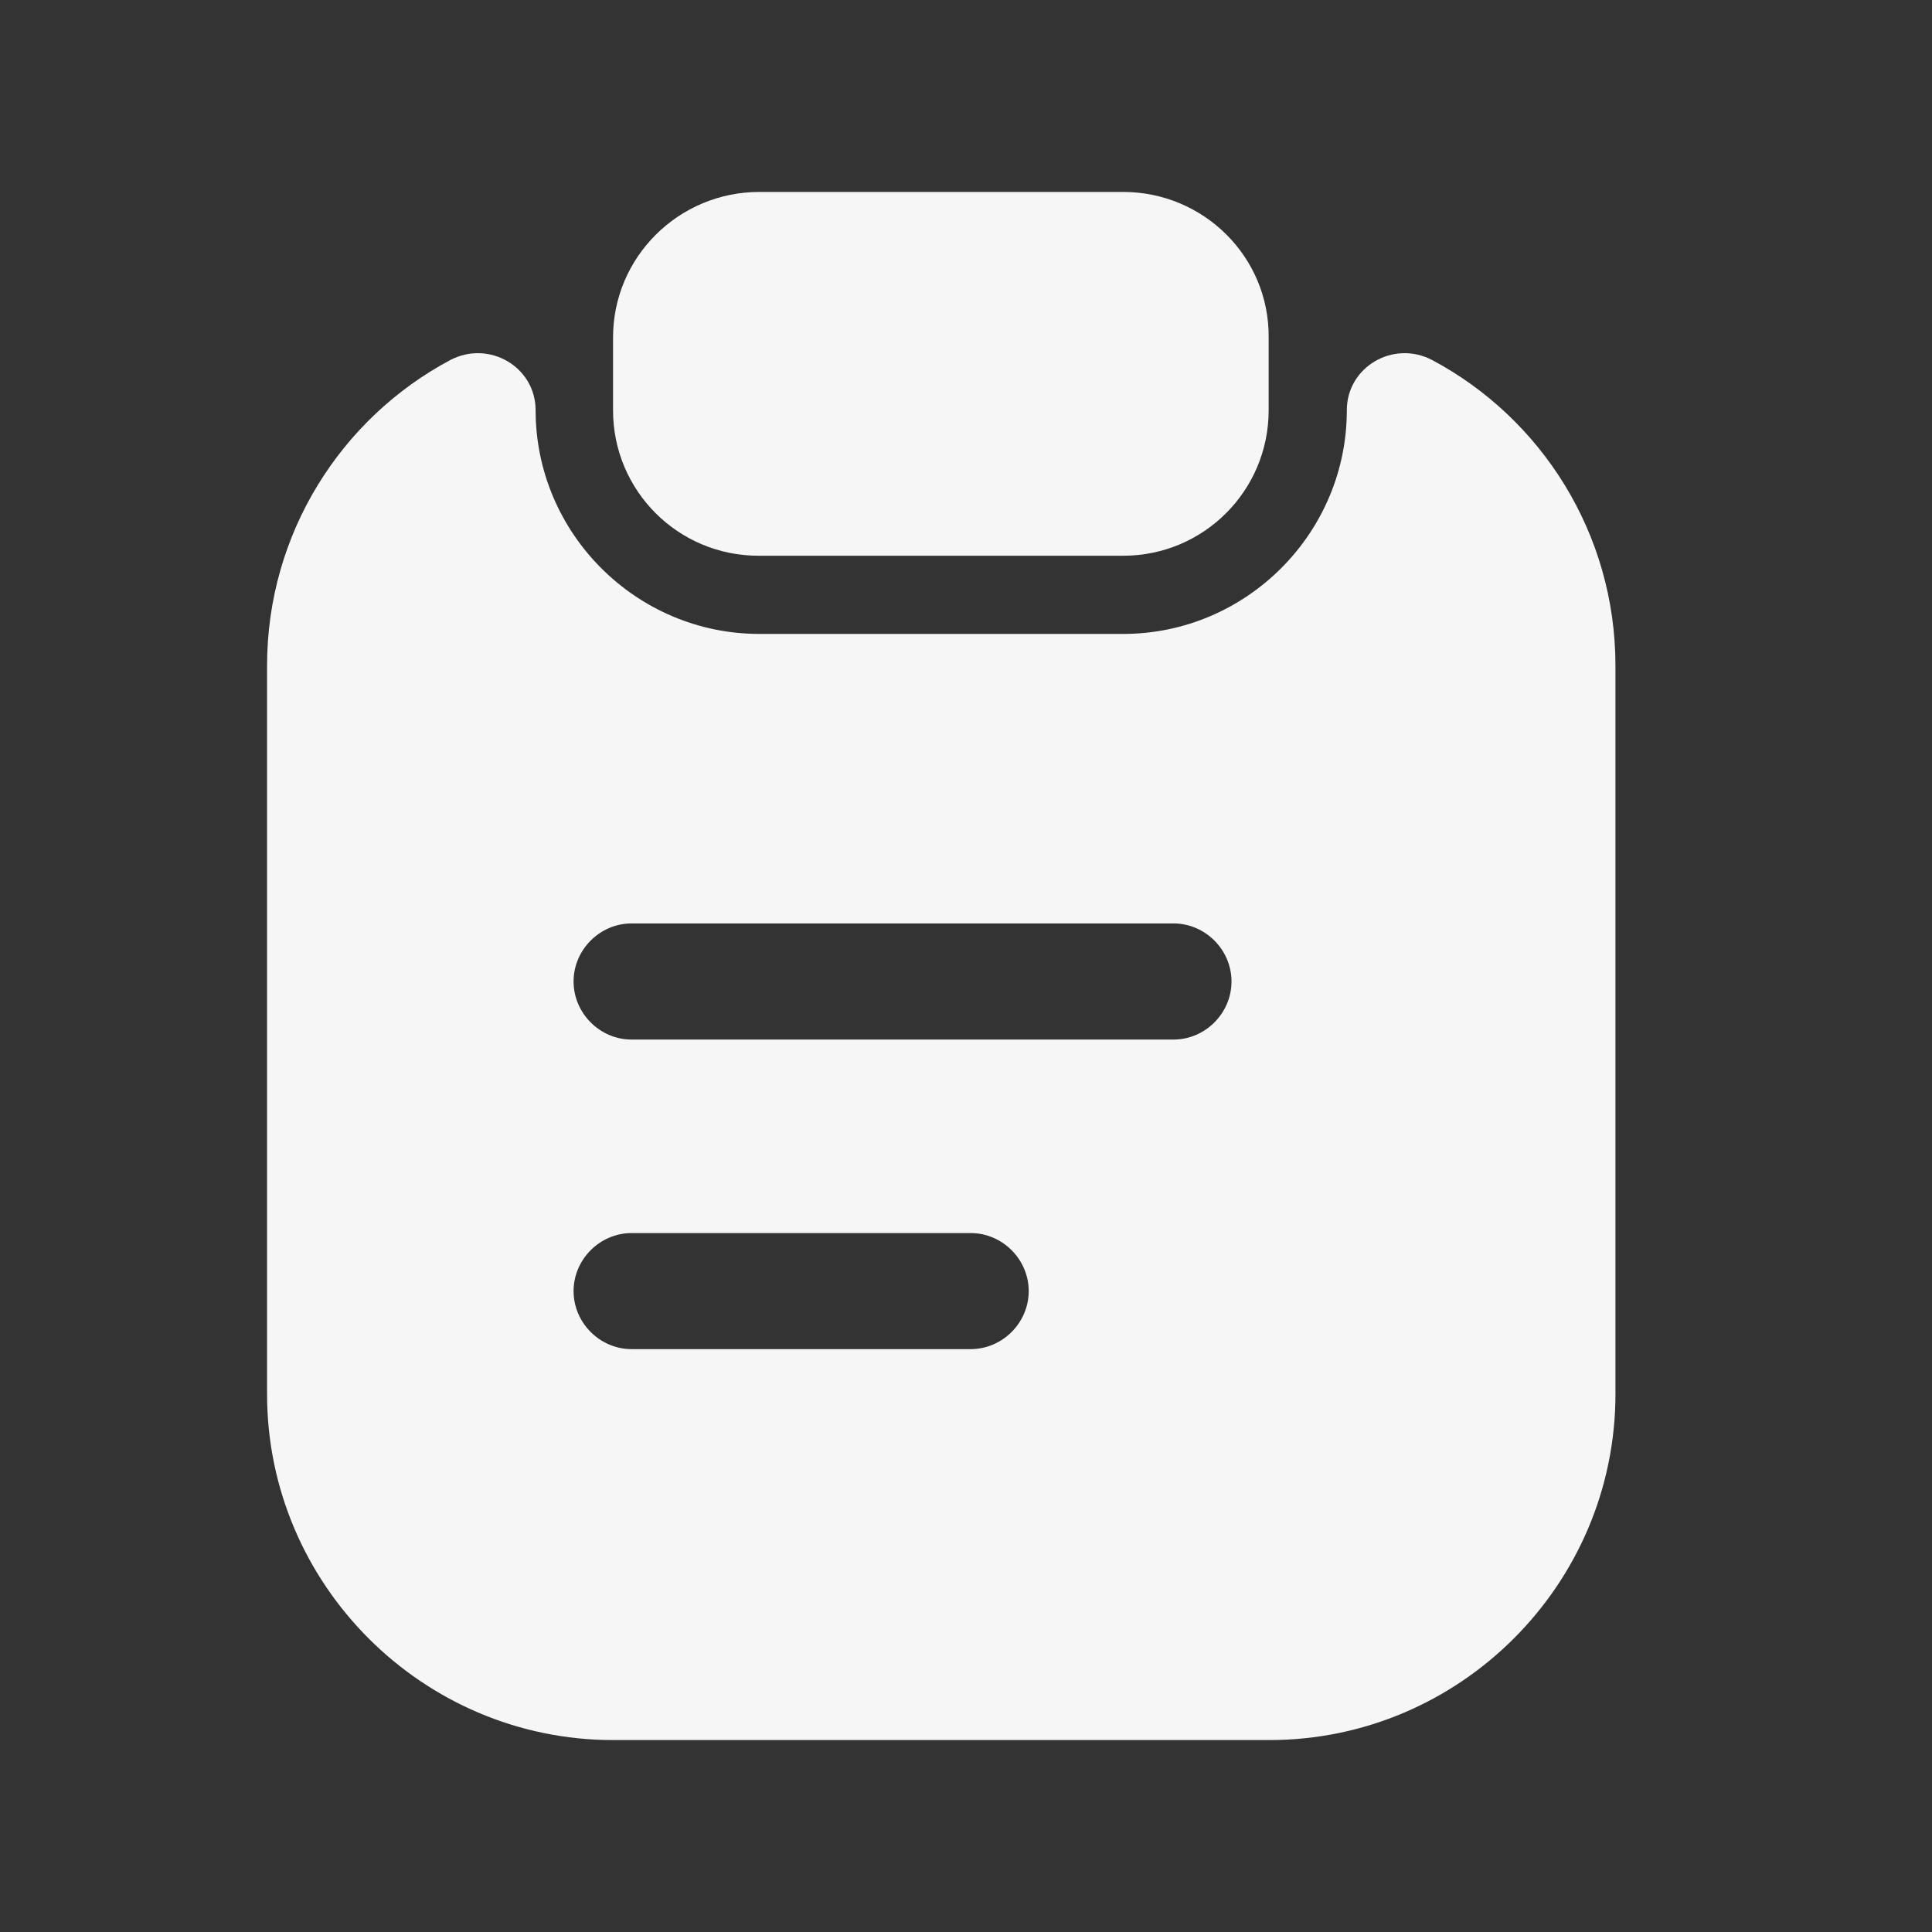 <svg width="26" height="26" viewBox="0 0 26 26" fill="none" xmlns="http://www.w3.org/2000/svg">
<rect x="0" y="0" width="26" height="26" fill="#333333" stroke="none"/>
<path d="M15.115 2.583H10.219C9.135 2.583 8.25 3.458 8.25 4.542V5.521C8.25 6.604 9.125 7.479 10.208 7.479H15.115C16.198 7.479 17.073 6.604 17.073 5.521V4.542C17.083 3.458 16.198 2.583 15.115 2.583Z" fill="#F6F6F6"/>
<path d="M18.125 5.521C18.125 7.177 16.771 8.531 15.115 8.531H10.219C8.562 8.531 7.208 7.177 7.208 5.521C7.208 4.938 6.583 4.573 6.062 4.844C4.594 5.625 3.594 7.177 3.594 8.958V18.761C3.594 21.323 5.688 23.417 8.25 23.417H17.083C19.646 23.417 21.74 21.323 21.74 18.761V8.958C21.74 7.177 20.74 5.625 19.271 4.844C18.75 4.573 18.125 4.938 18.125 5.521ZM13.062 18.156H8.5C8.073 18.156 7.719 17.802 7.719 17.375C7.719 16.948 8.073 16.594 8.5 16.594H13.062C13.49 16.594 13.844 16.948 13.844 17.375C13.844 17.802 13.49 18.156 13.062 18.156ZM15.792 13.99H8.5C8.073 13.99 7.719 13.636 7.719 13.208C7.719 12.781 8.073 12.427 8.5 12.427H15.792C16.219 12.427 16.573 12.781 16.573 13.208C16.573 13.636 16.219 13.99 15.792 13.99Z" fill="#F6F6F6"/>
</svg>
